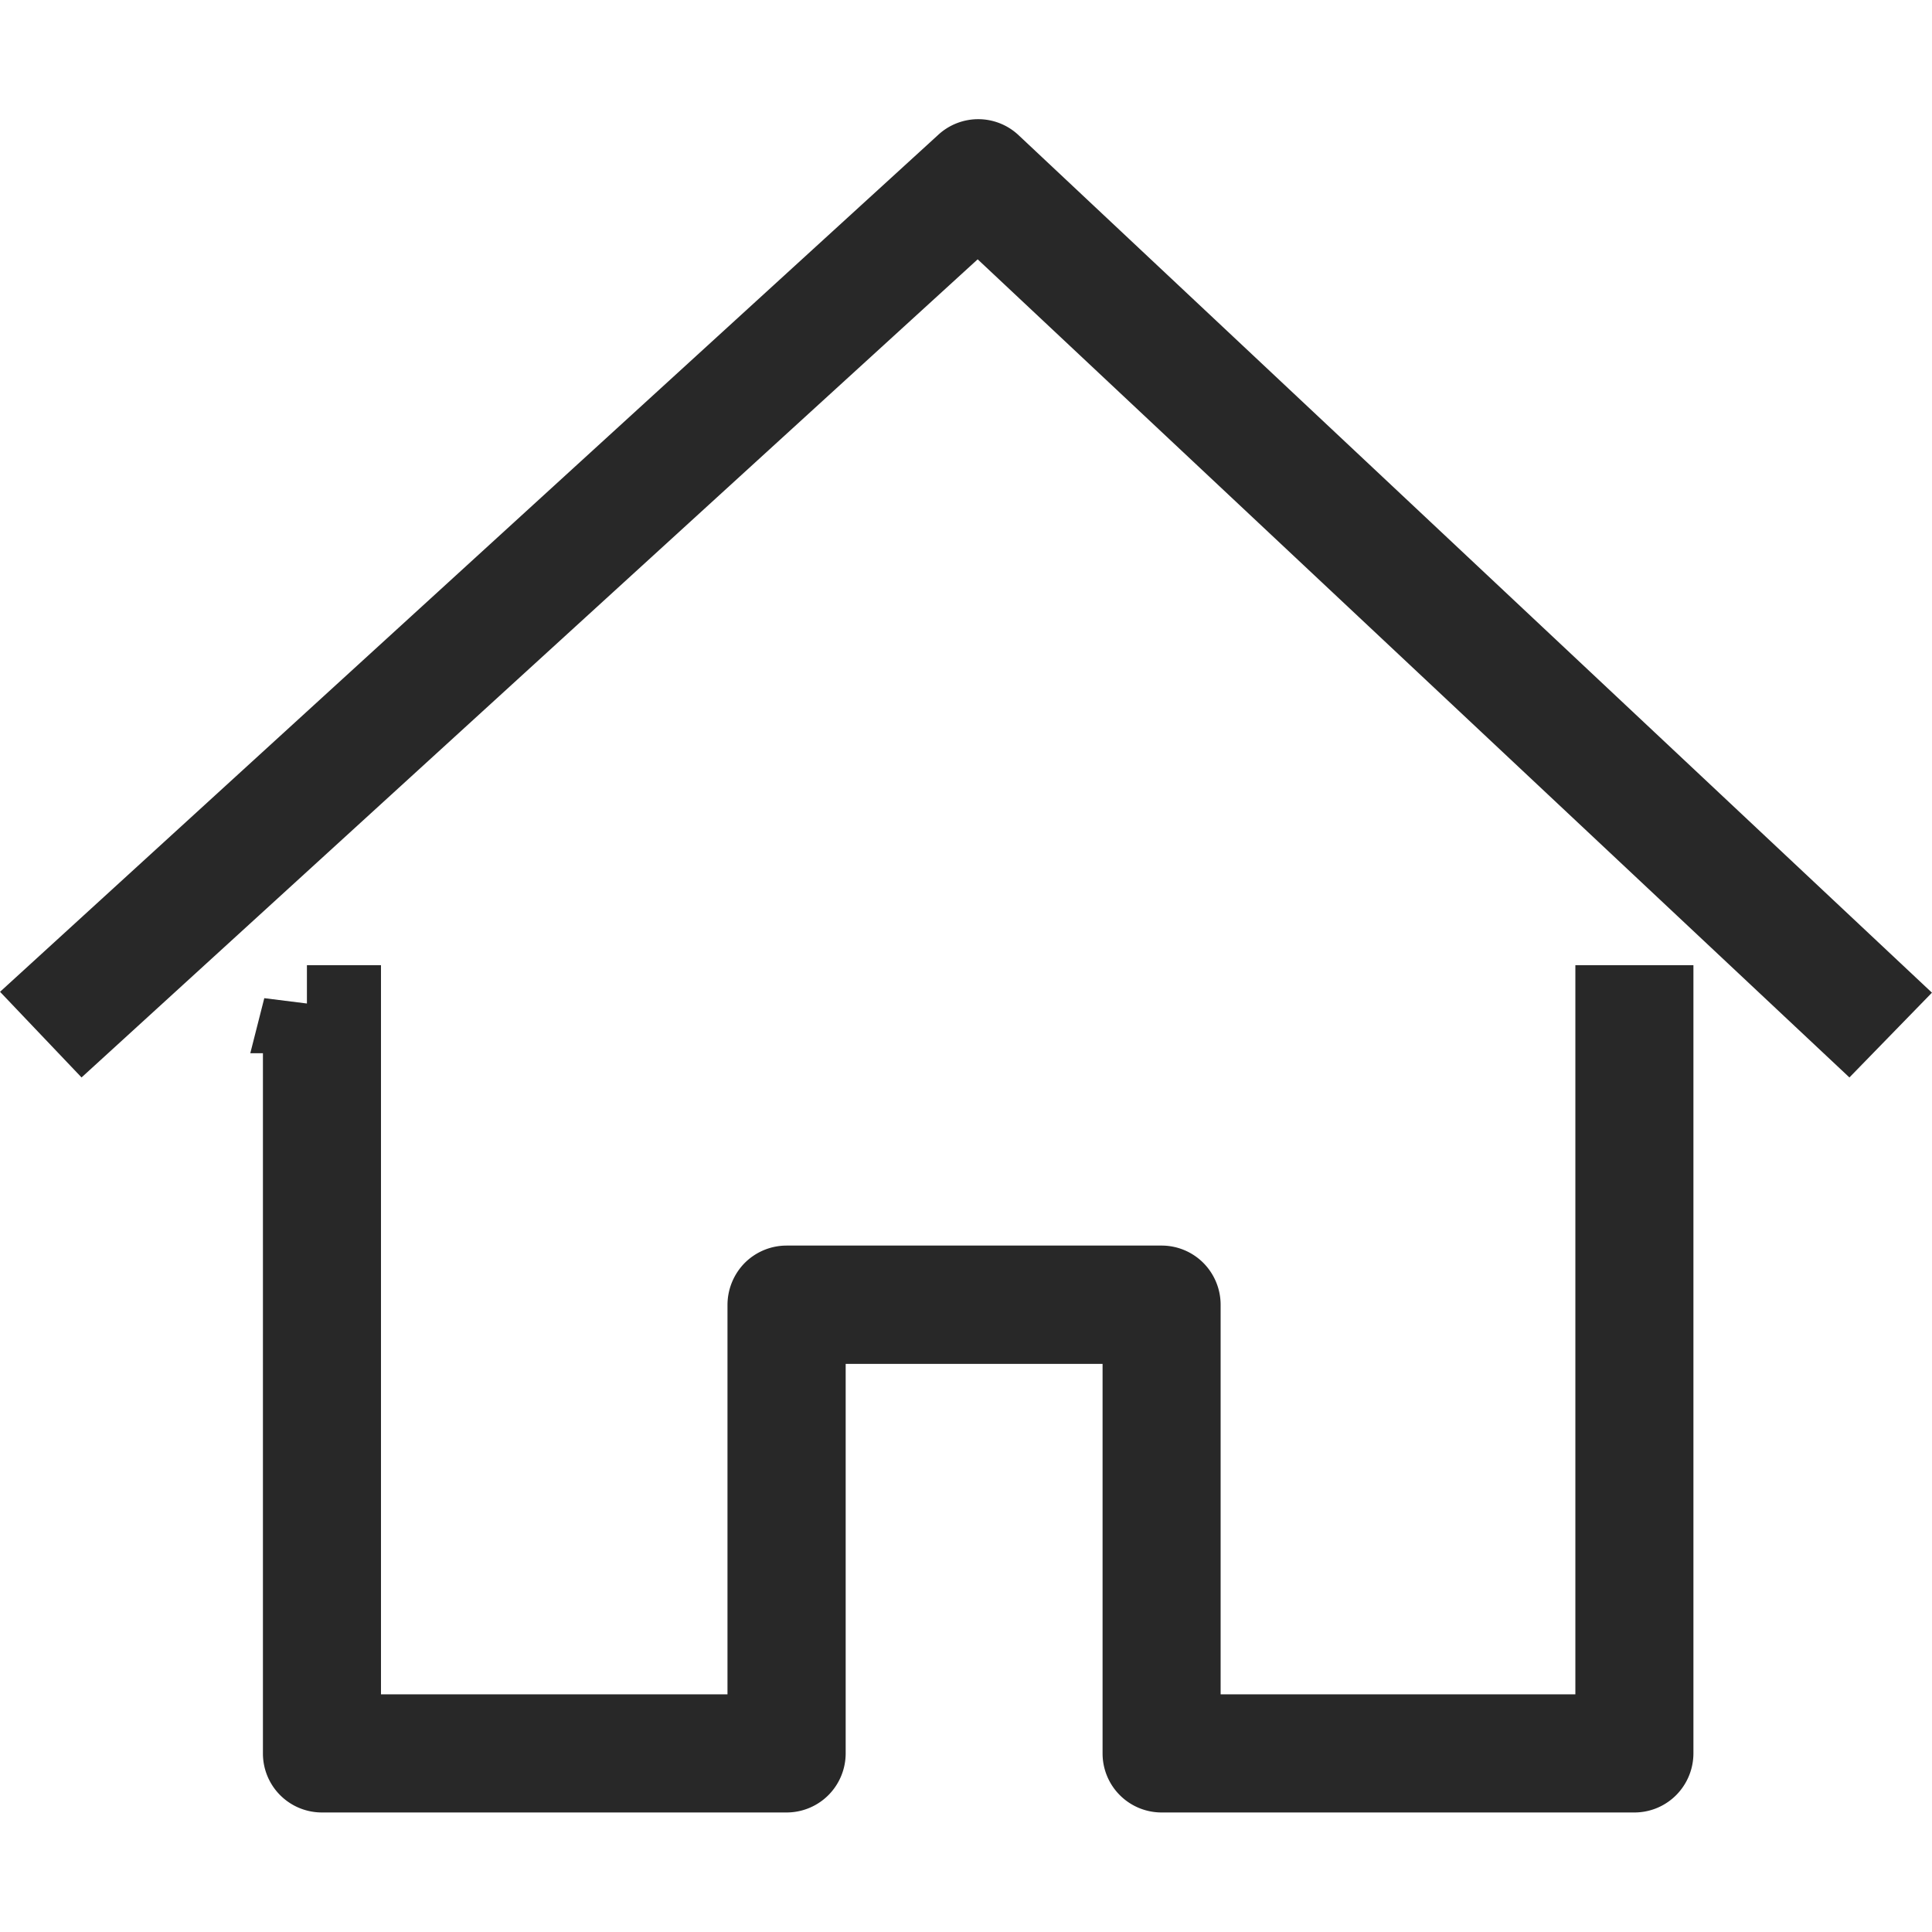 <svg xmlns="http://www.w3.org/2000/svg" width="44" height="44" viewBox="0 0 43.875 38.438">
  <defs>
    <style>
      .cls-1 {
        fill: #282828;
        stroke: #282828;
        stroke-width: 2px;
        fill-rule: evenodd;
      }
    </style>
  </defs>
  <path class="cls-1" d="M2.12,23.351L22.431,4.808,42.187,23.349l0.479-.492L22.671,4.085a0.338,0.338,0,0,0-.474,0L1.648,22.855Zm5.07-.155V40.1a0.339,0.339,0,0,0,.342.342H18.083a0.341,0.341,0,0,0,.241-0.1,0.346,0.346,0,0,0,.1-0.242V30.255h7.834V40.1a0.34,0.34,0,0,0,.342.342H37.335a0.336,0.336,0,0,0,.241-0.1,0.348,0.348,0,0,0,.1-0.242V23.2H36.995V39.759H26.939V29.913a0.35,0.35,0,0,0-.1-0.245,0.339,0.339,0,0,0-.241-0.1H18.083a0.345,0.345,0,0,0-.243.1,0.361,0.361,0,0,0-.1.245v9.846H7.871V23.2H7.189Z" transform="translate(-0.219 -3)"/>
</svg>
